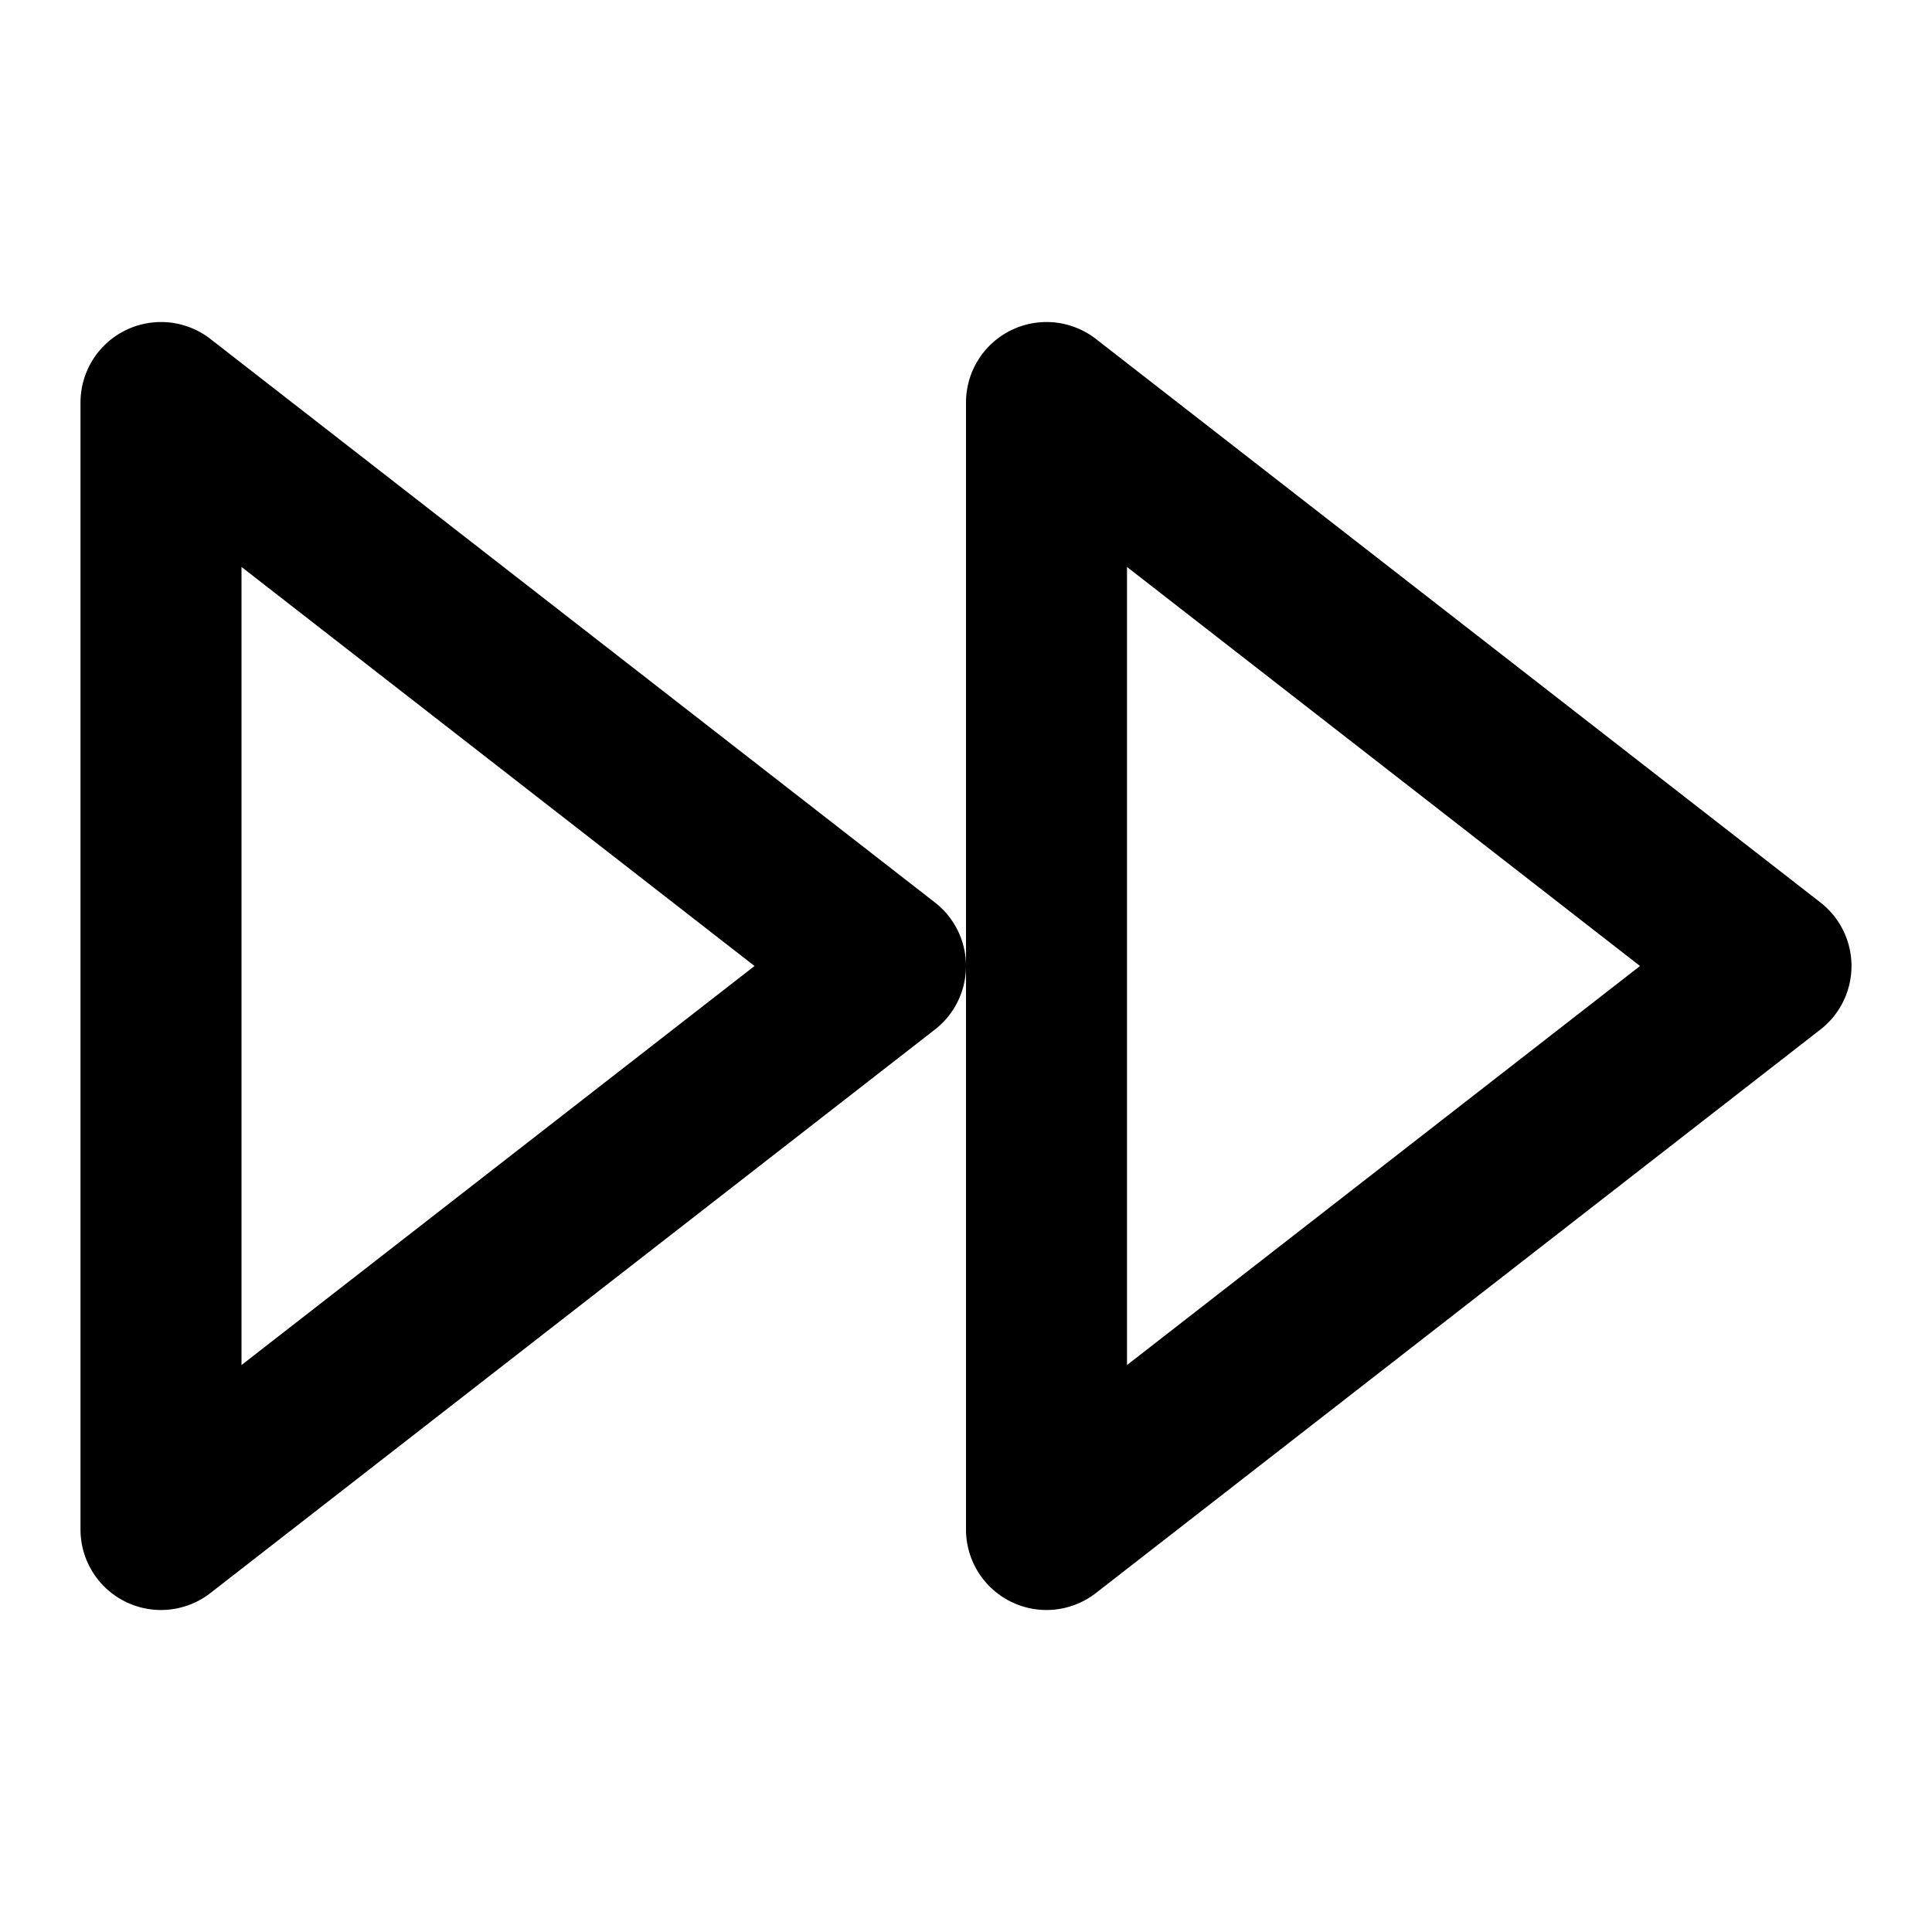 <svg xmlns="http://www.w3.org/2000/svg" width="24" height="24" viewBox="0 0 24 24"><path d="M1.916 4.004a1 1 0 0 0-.355.098A1 1 0 0 0 1 5v14a1 1 0 0 0 1.613.79l9-7a1 1 0 0 0 0-1.58l-9-7a1 1 0 0 0-.697-.206zm11 0a1 1 0 0 0-.355.098A1 1 0 0 0 12 5v14a1 1 0 0 0 1.613.79l9-7a1 1 0 0 0 0-1.58l-9-7a1 1 0 0 0-.697-.206zM3 7.043 9.373 12 3 16.957zm11 0L20.373 12 14 16.957z"/></svg>